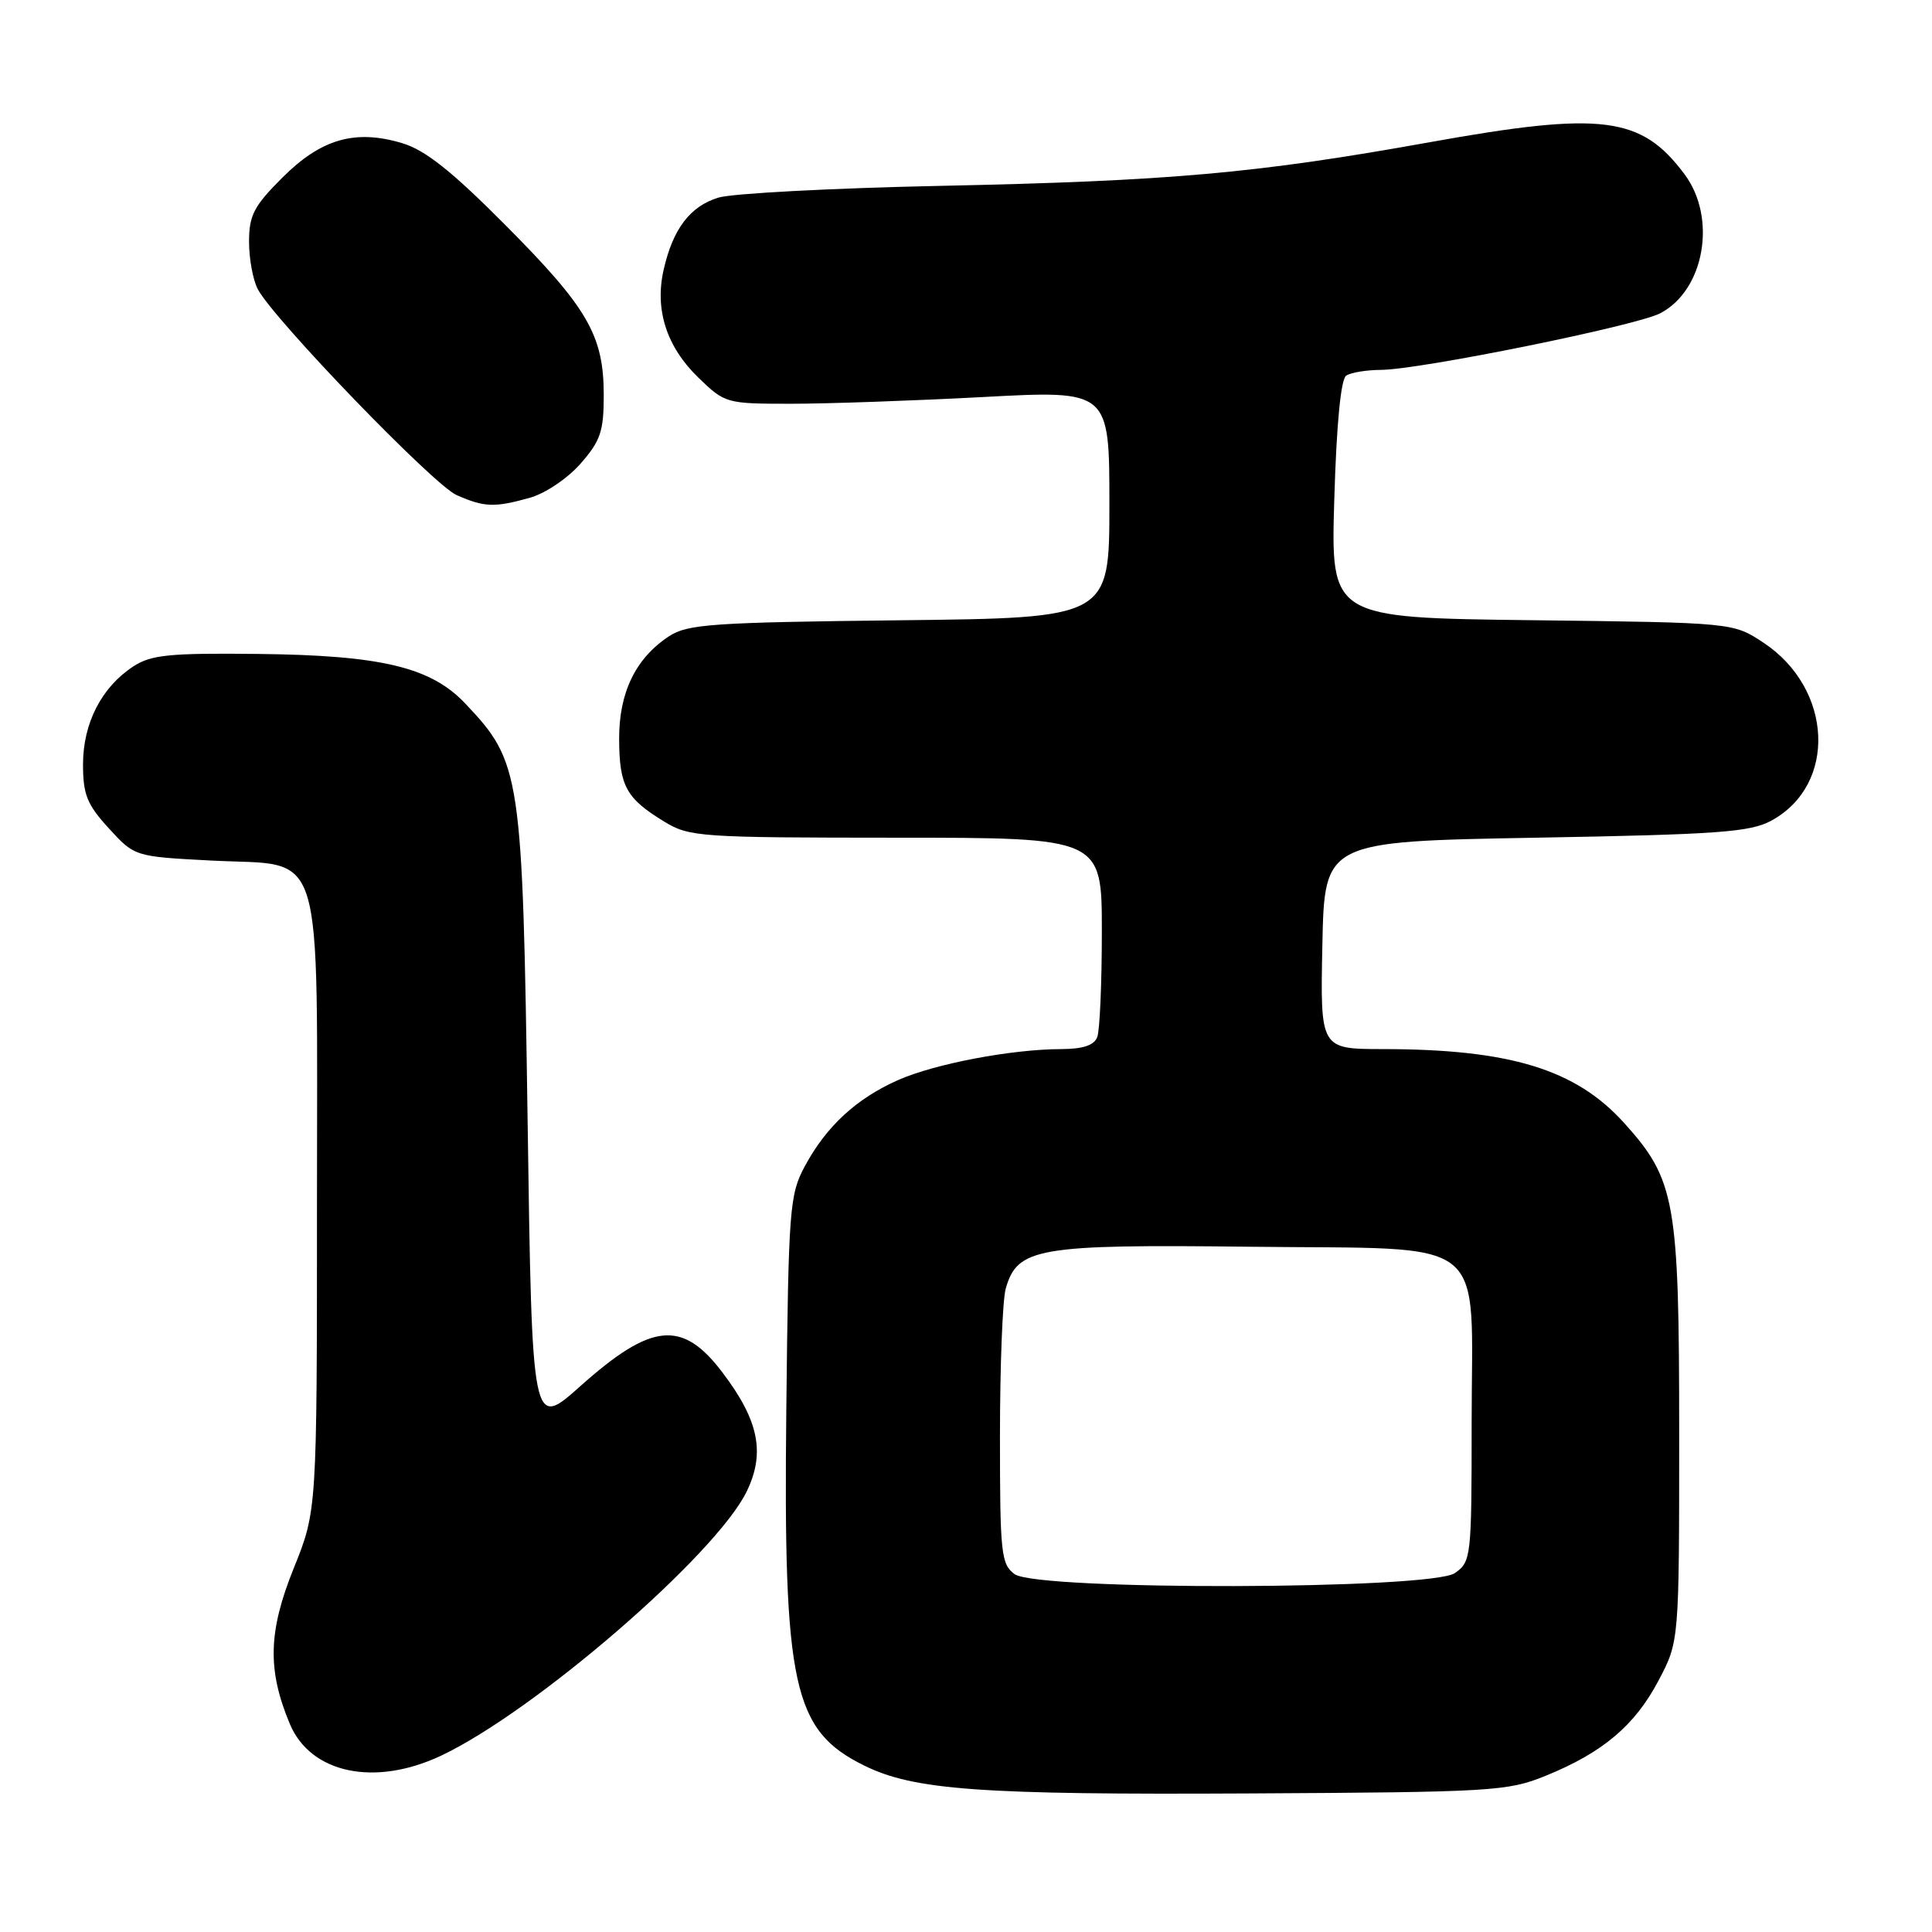 <?xml version="1.0" encoding="UTF-8" standalone="no"?>
<!DOCTYPE svg PUBLIC "-//W3C//DTD SVG 1.1//EN" "http://www.w3.org/Graphics/SVG/1.1/DTD/svg11.dtd" >
<svg xmlns="http://www.w3.org/2000/svg" xmlns:xlink="http://www.w3.org/1999/xlink" version="1.1" viewBox="0 0 256 256">
 <g >
 <path fill="currentColor"
d=" M 204.81 235.30 C 212.37 232.23 216.62 228.64 219.76 222.69 C 222.50 217.50 222.50 217.50 222.50 190.00 C 222.50 159.08 222.01 156.34 215.18 148.77 C 208.77 141.68 200.07 139.02 183.22 139.01 C 174.94 139.00 174.94 139.00 175.22 125.25 C 175.50 111.50 175.50 111.50 203.50 111.00 C 227.77 110.57 231.93 110.26 234.73 108.73 C 243.45 103.97 242.87 91.26 233.67 85.16 C 229.65 82.50 229.65 82.50 202.99 82.18 C 176.33 81.86 176.33 81.86 176.80 66.18 C 177.09 56.22 177.67 50.23 178.38 49.77 C 179.00 49.36 181.07 49.02 183.00 49.01 C 188.14 48.98 216.75 43.18 219.97 41.52 C 225.85 38.48 227.54 28.88 223.21 23.09 C 217.47 15.39 212.29 14.74 189.47 18.84 C 166.51 22.97 155.04 23.99 124.50 24.63 C 110.20 24.93 97.02 25.63 95.21 26.18 C 91.45 27.32 89.17 30.31 87.94 35.73 C 86.73 41.02 88.31 45.94 92.54 50.04 C 96.06 53.45 96.24 53.50 104.80 53.50 C 109.59 53.50 121.04 53.10 130.25 52.61 C 147.00 51.71 147.00 51.71 147.00 66.80 C 147.00 81.88 147.00 81.88 119.20 82.19 C 94.42 82.47 91.11 82.70 88.66 84.30 C 84.21 87.22 82.00 91.79 82.04 98.00 C 82.07 104.15 82.97 105.80 88.02 108.87 C 91.34 110.90 92.74 110.99 118.75 111.00 C 146.00 111.00 146.00 111.00 146.00 123.42 C 146.00 130.25 145.73 136.55 145.39 137.42 C 144.98 138.51 143.49 139.00 140.64 139.01 C 134.07 139.02 123.91 140.95 119.01 143.11 C 113.48 145.56 109.50 149.23 106.66 154.50 C 104.62 158.28 104.48 160.03 104.19 186.75 C 103.79 223.46 105.07 229.29 114.50 233.94 C 121.10 237.20 129.86 237.83 165.50 237.64 C 197.78 237.47 199.77 237.35 204.81 235.30 Z  M 58.50 232.61 C 70.94 226.71 94.90 205.98 98.95 197.61 C 101.43 192.48 100.54 188.18 95.67 181.78 C 90.39 174.85 86.32 175.26 76.90 183.67 C 70.50 189.38 70.50 189.38 69.91 148.44 C 69.24 102.40 69.04 101.02 61.64 93.21 C 57.08 88.39 50.49 86.82 34.10 86.65 C 22.45 86.52 20.02 86.77 17.67 88.30 C 13.46 91.05 11.01 95.82 11.00 101.26 C 11.00 105.30 11.53 106.60 14.42 109.76 C 17.84 113.50 17.84 113.50 28.04 114.03 C 43.23 114.82 42.00 110.78 42.00 159.69 C 42.00 200.17 42.00 200.17 38.91 207.83 C 35.54 216.19 35.41 221.27 38.40 228.42 C 41.16 235.01 49.69 236.79 58.50 232.61 Z  M 70.17 65.97 C 72.23 65.40 75.19 63.41 76.92 61.44 C 79.57 58.42 80.00 57.16 80.00 52.37 C 80.00 44.45 77.89 40.80 66.99 29.85 C 59.86 22.67 56.34 19.88 53.29 18.97 C 47.06 17.10 42.55 18.40 37.41 23.54 C 33.63 27.31 33.00 28.54 33.00 32.04 C 33.00 34.29 33.52 37.11 34.16 38.32 C 36.28 42.33 57.46 64.27 60.50 65.60 C 64.18 67.22 65.49 67.27 70.17 65.97 Z  M 134.44 208.58 C 132.65 207.27 132.50 205.84 132.50 190.33 C 132.50 181.07 132.84 172.27 133.26 170.77 C 134.79 165.33 137.44 164.87 165.63 165.20 C 197.89 165.58 195.00 163.28 195.00 188.55 C 195.00 206.36 194.94 206.93 192.78 208.44 C 189.62 210.65 137.45 210.78 134.44 208.58 Z "/>
</g>
</svg>